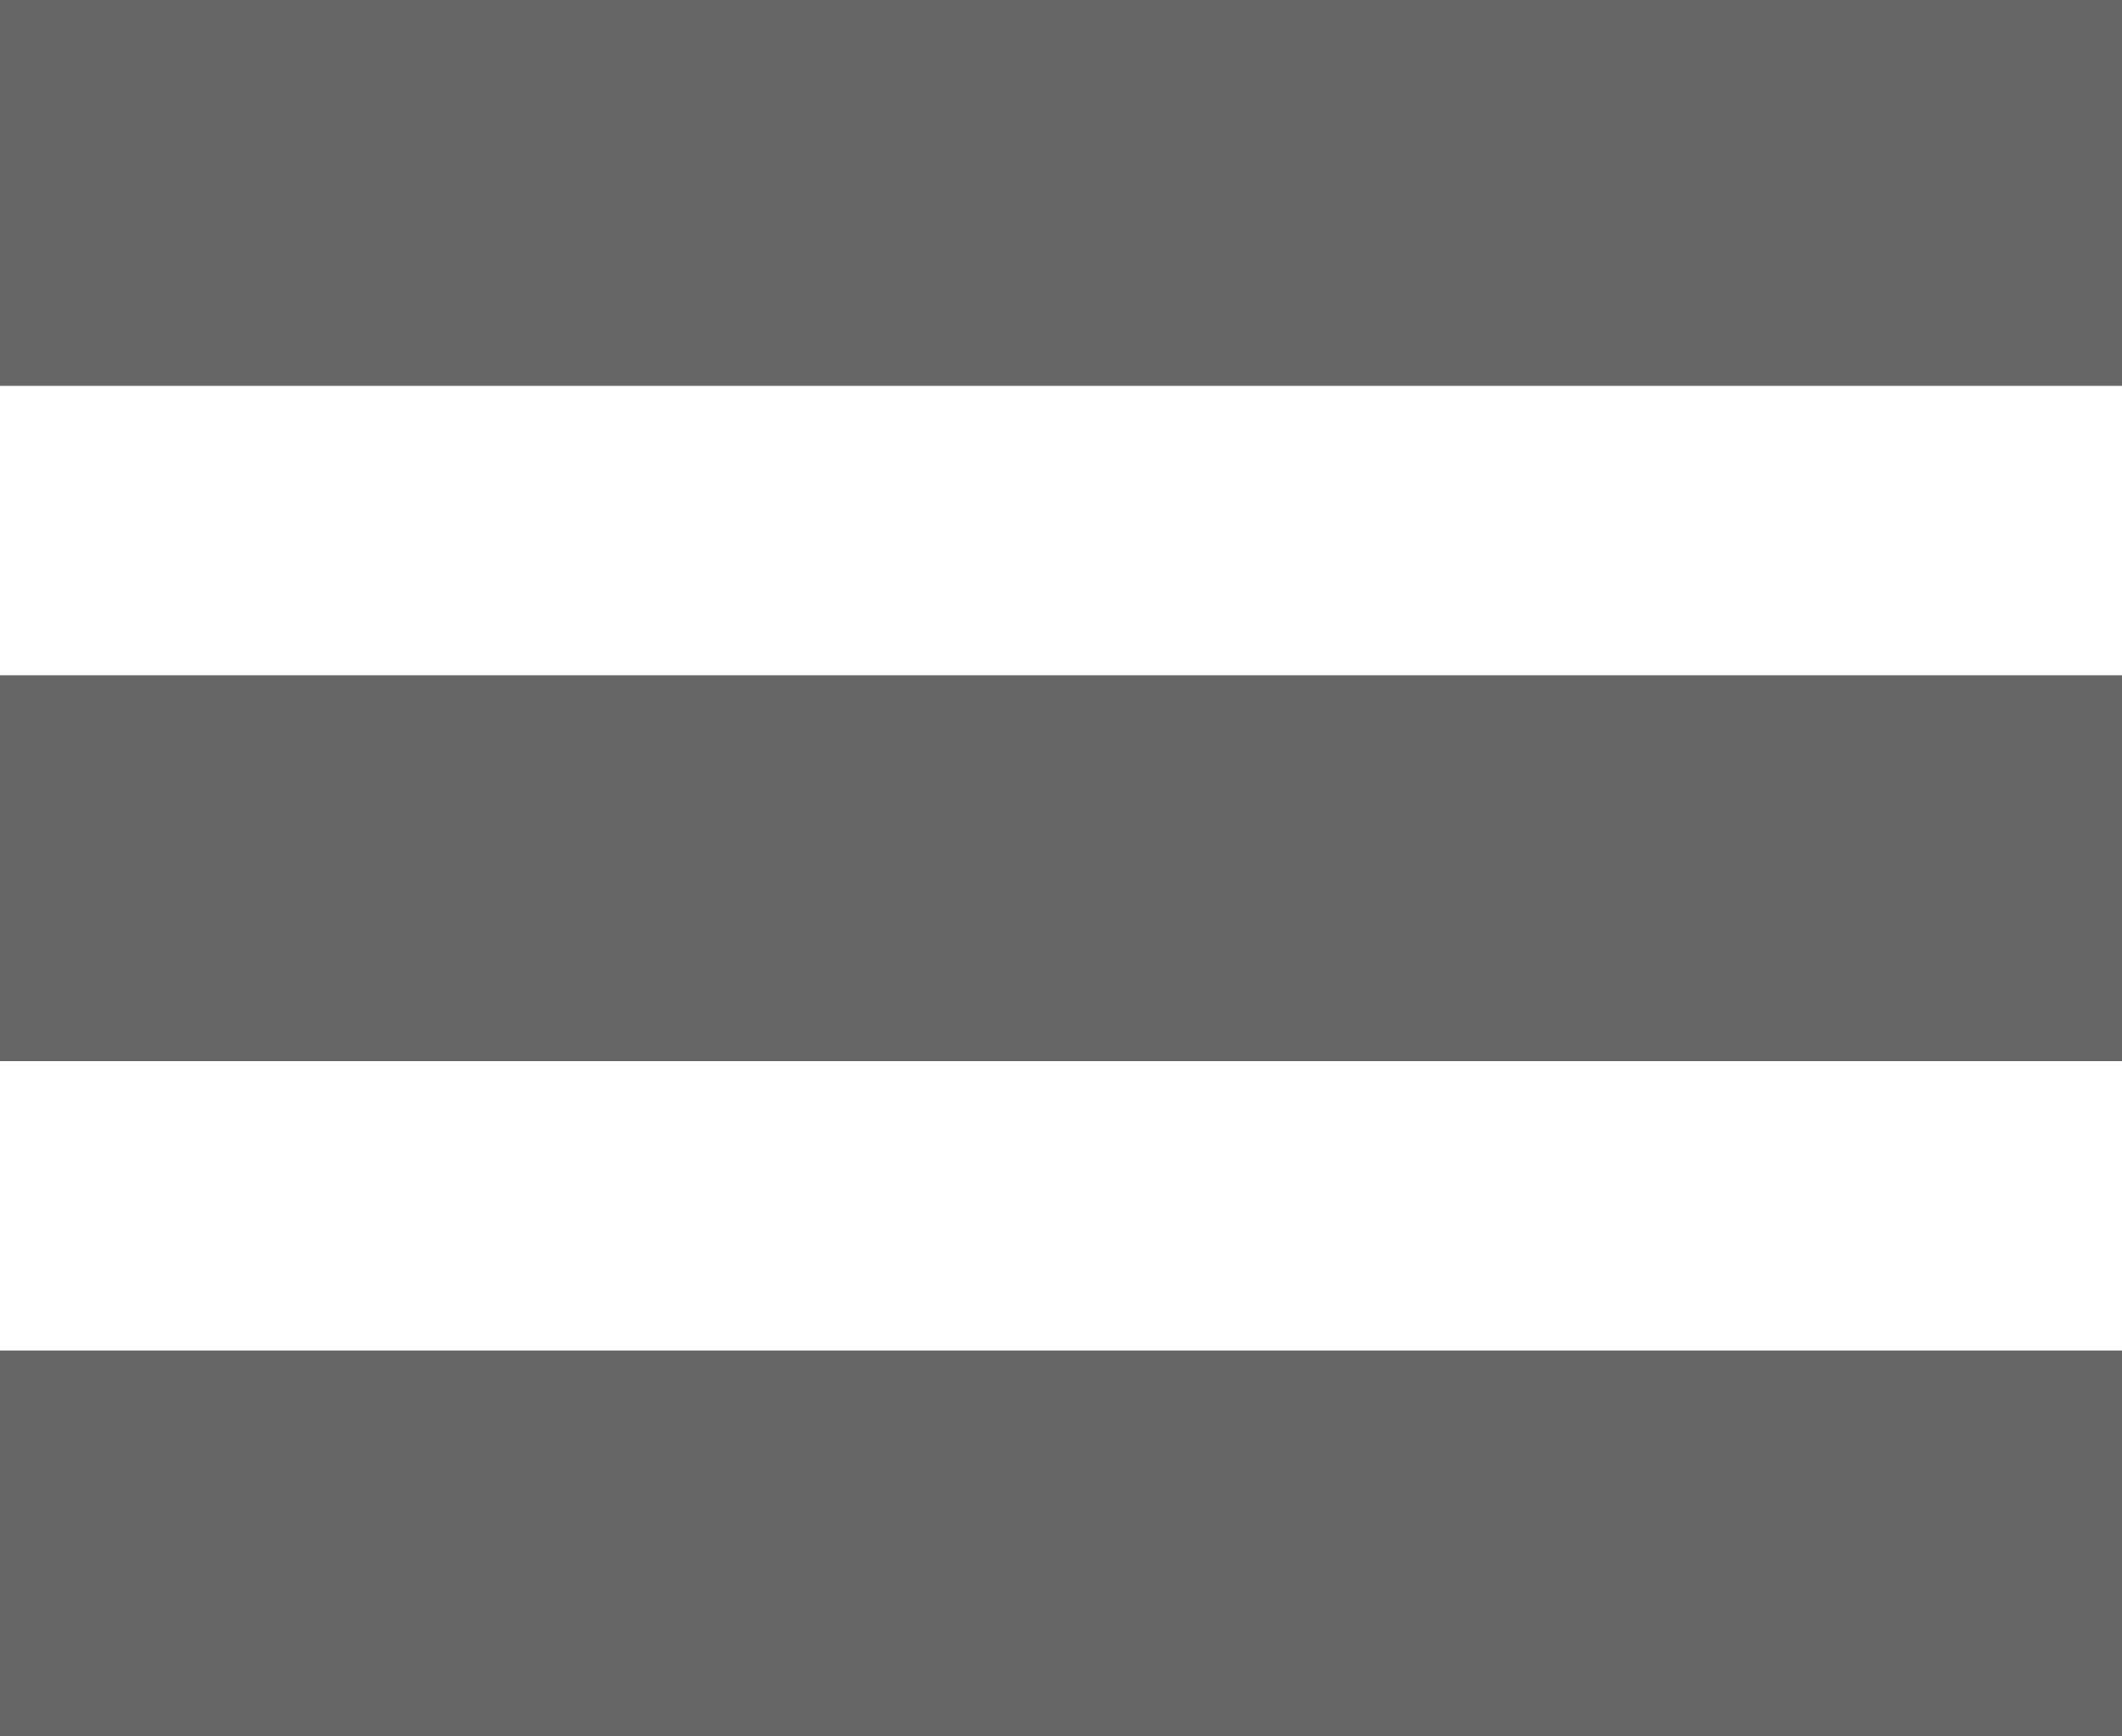 <svg xmlns="http://www.w3.org/2000/svg" viewBox="0 0 22 18"><title>Rectangle 4</title><g id="Layer_2" data-name="Layer 2"><g id="Layer_2-2" data-name="Layer 2"><g id="Rectangle_4" data-name="Rectangle 4"><path d="M0,18H22V14H0Zm0-7H22V7H0ZM0,0V4H22V0Z" style="fill:#666;fill-rule:evenodd"/></g></g></g></svg>